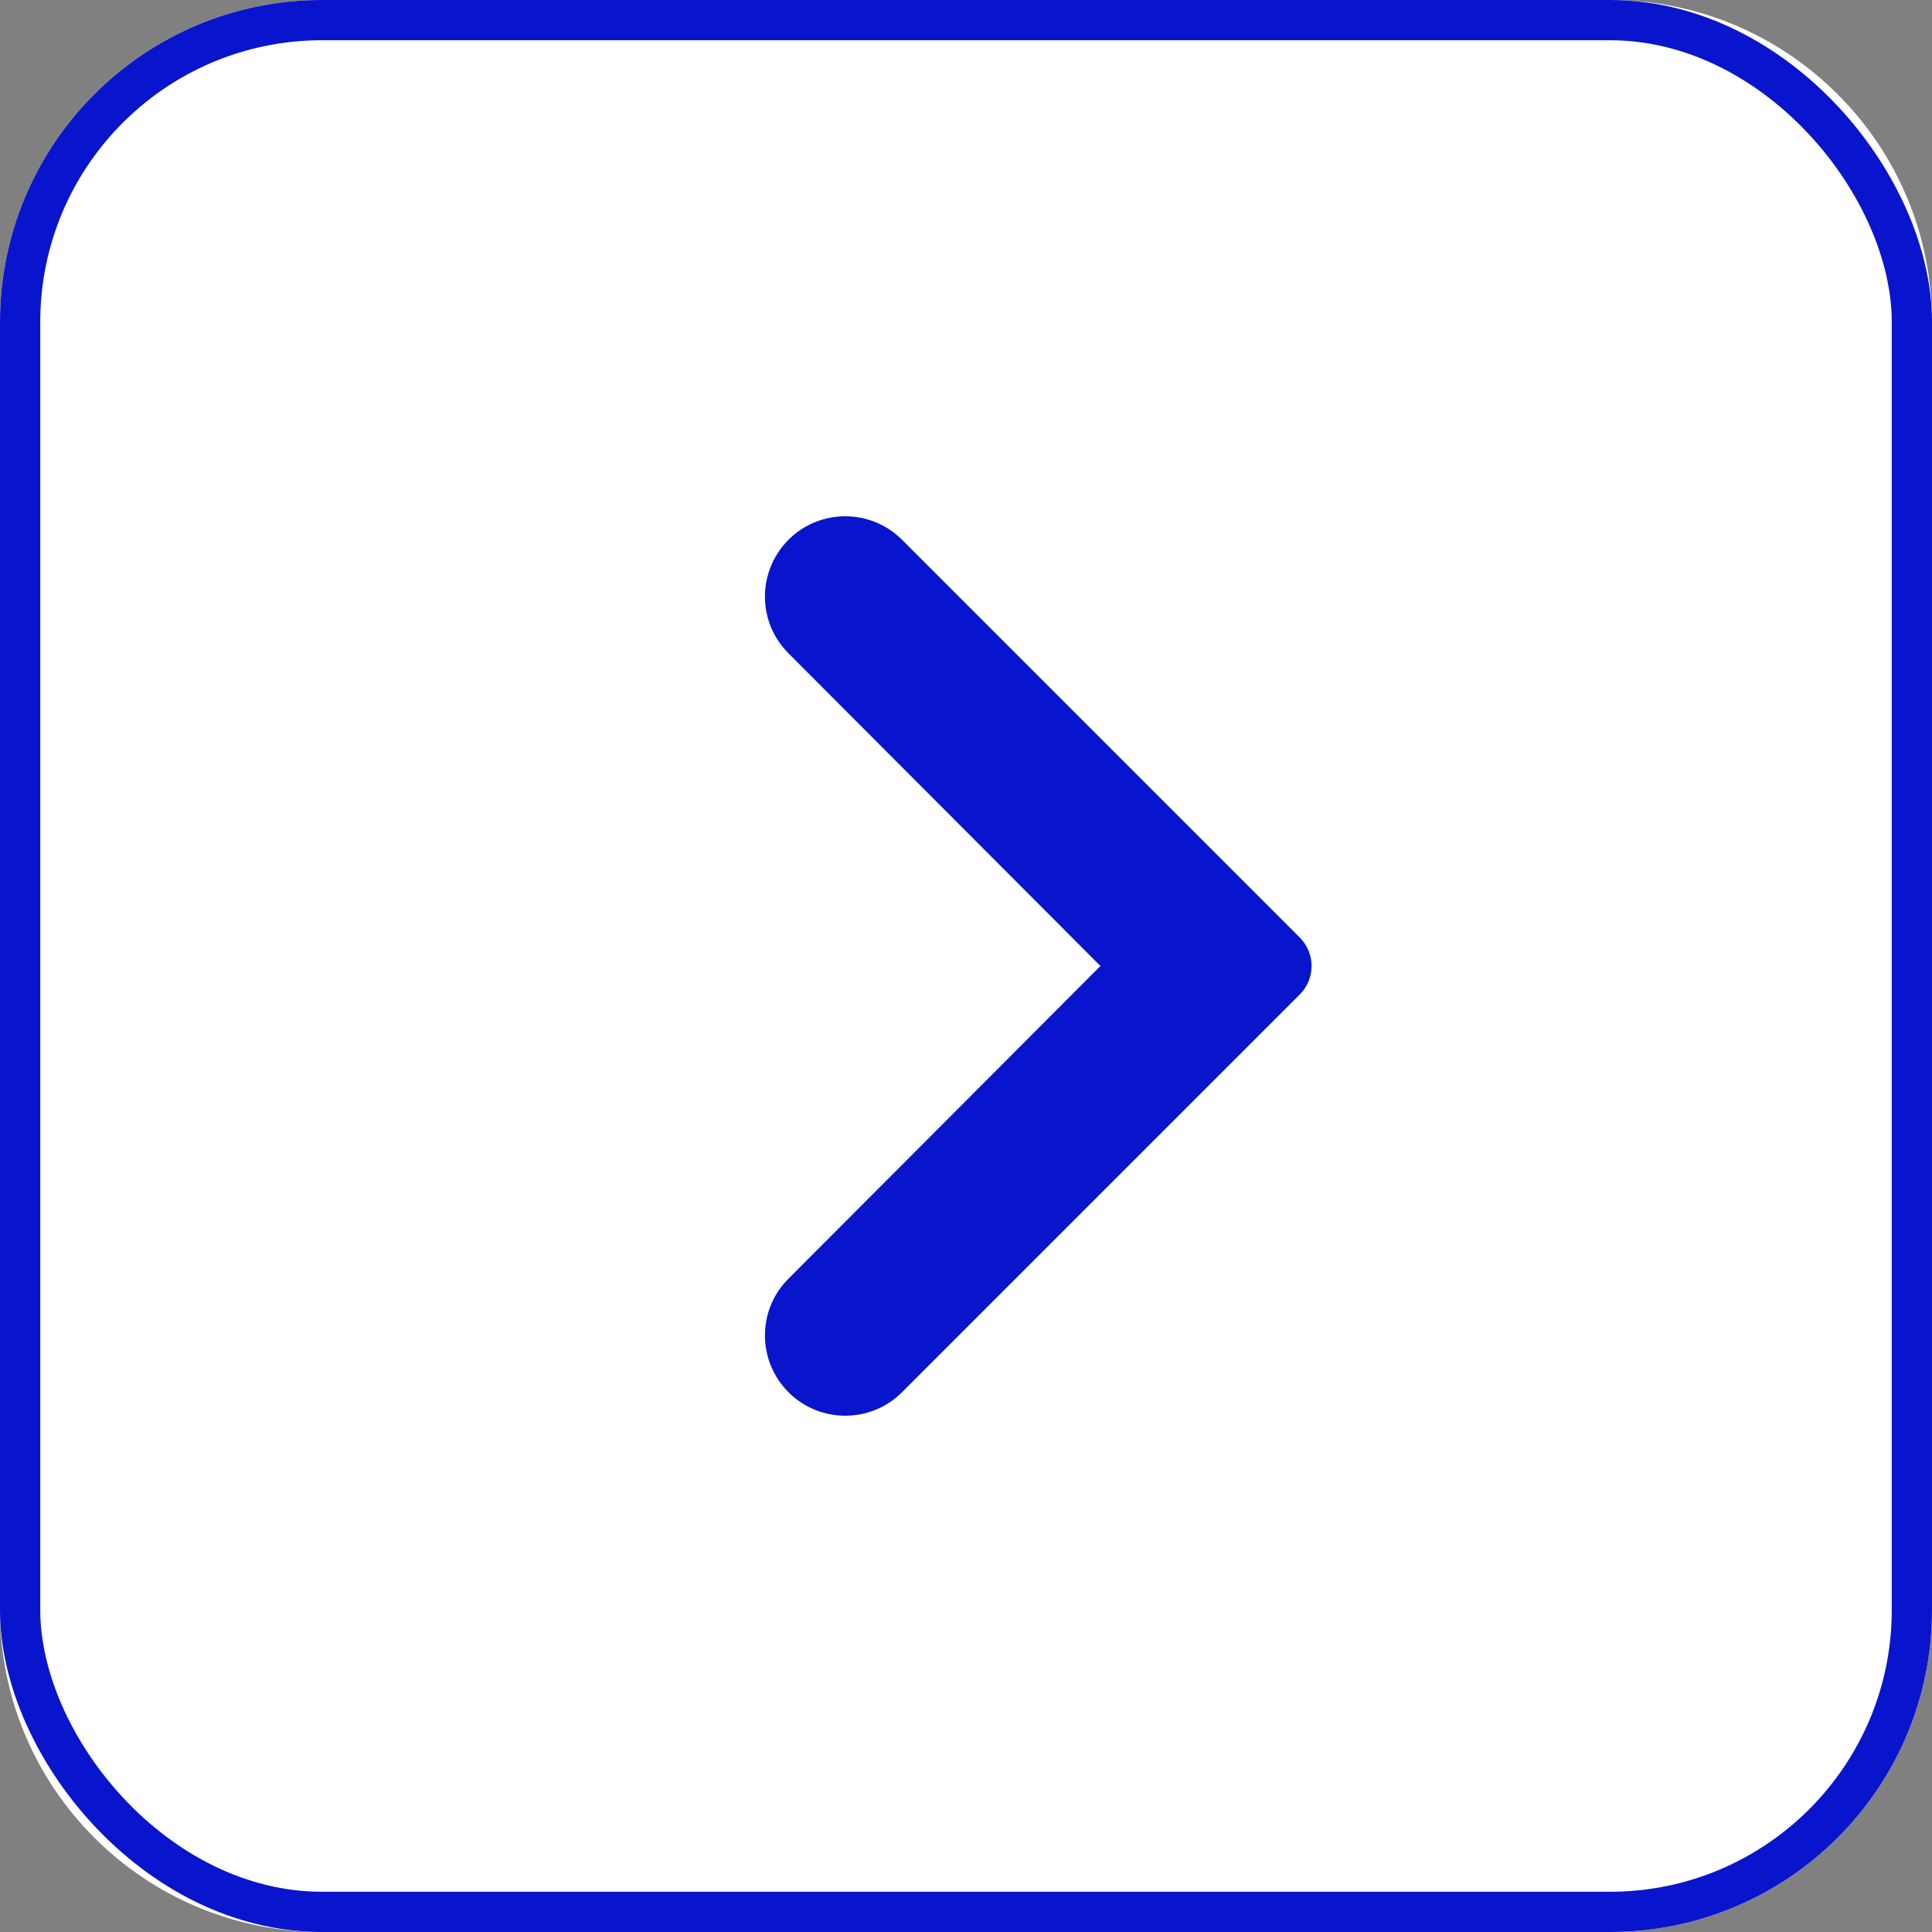 <svg width="24" height="24" viewBox="0 0 24 24" fill="none" xmlns="http://www.w3.org/2000/svg">
<rect x="0" y="0" width="24" height="24" fill="#808080" stroke="none"/>
<path d="M0 4C0 1.791 1.791 0 4 0H20C22.209 0 24 1.791 24 4V20C24 22.209 22.209 24 20 24H4C1.791 24 0 22.209 0 20V4Z" fill="white"/>
<rect x="0.25" y="0.25" width="23.5" height="23.5" rx="3.75" stroke="#0915CC" stroke-width="0.5"/>
<path d="M9.794 8.115C9.405 7.726 9.405 7.095 9.795 6.705C10.184 6.316 10.816 6.316 11.205 6.705L16.146 11.646C16.342 11.842 16.342 12.158 16.146 12.354L11.205 17.295C10.816 17.684 10.184 17.684 9.795 17.295C9.405 16.905 9.405 16.274 9.794 15.885L13.67 12L9.794 8.115Z" fill="#0915CC"/>
</svg>
